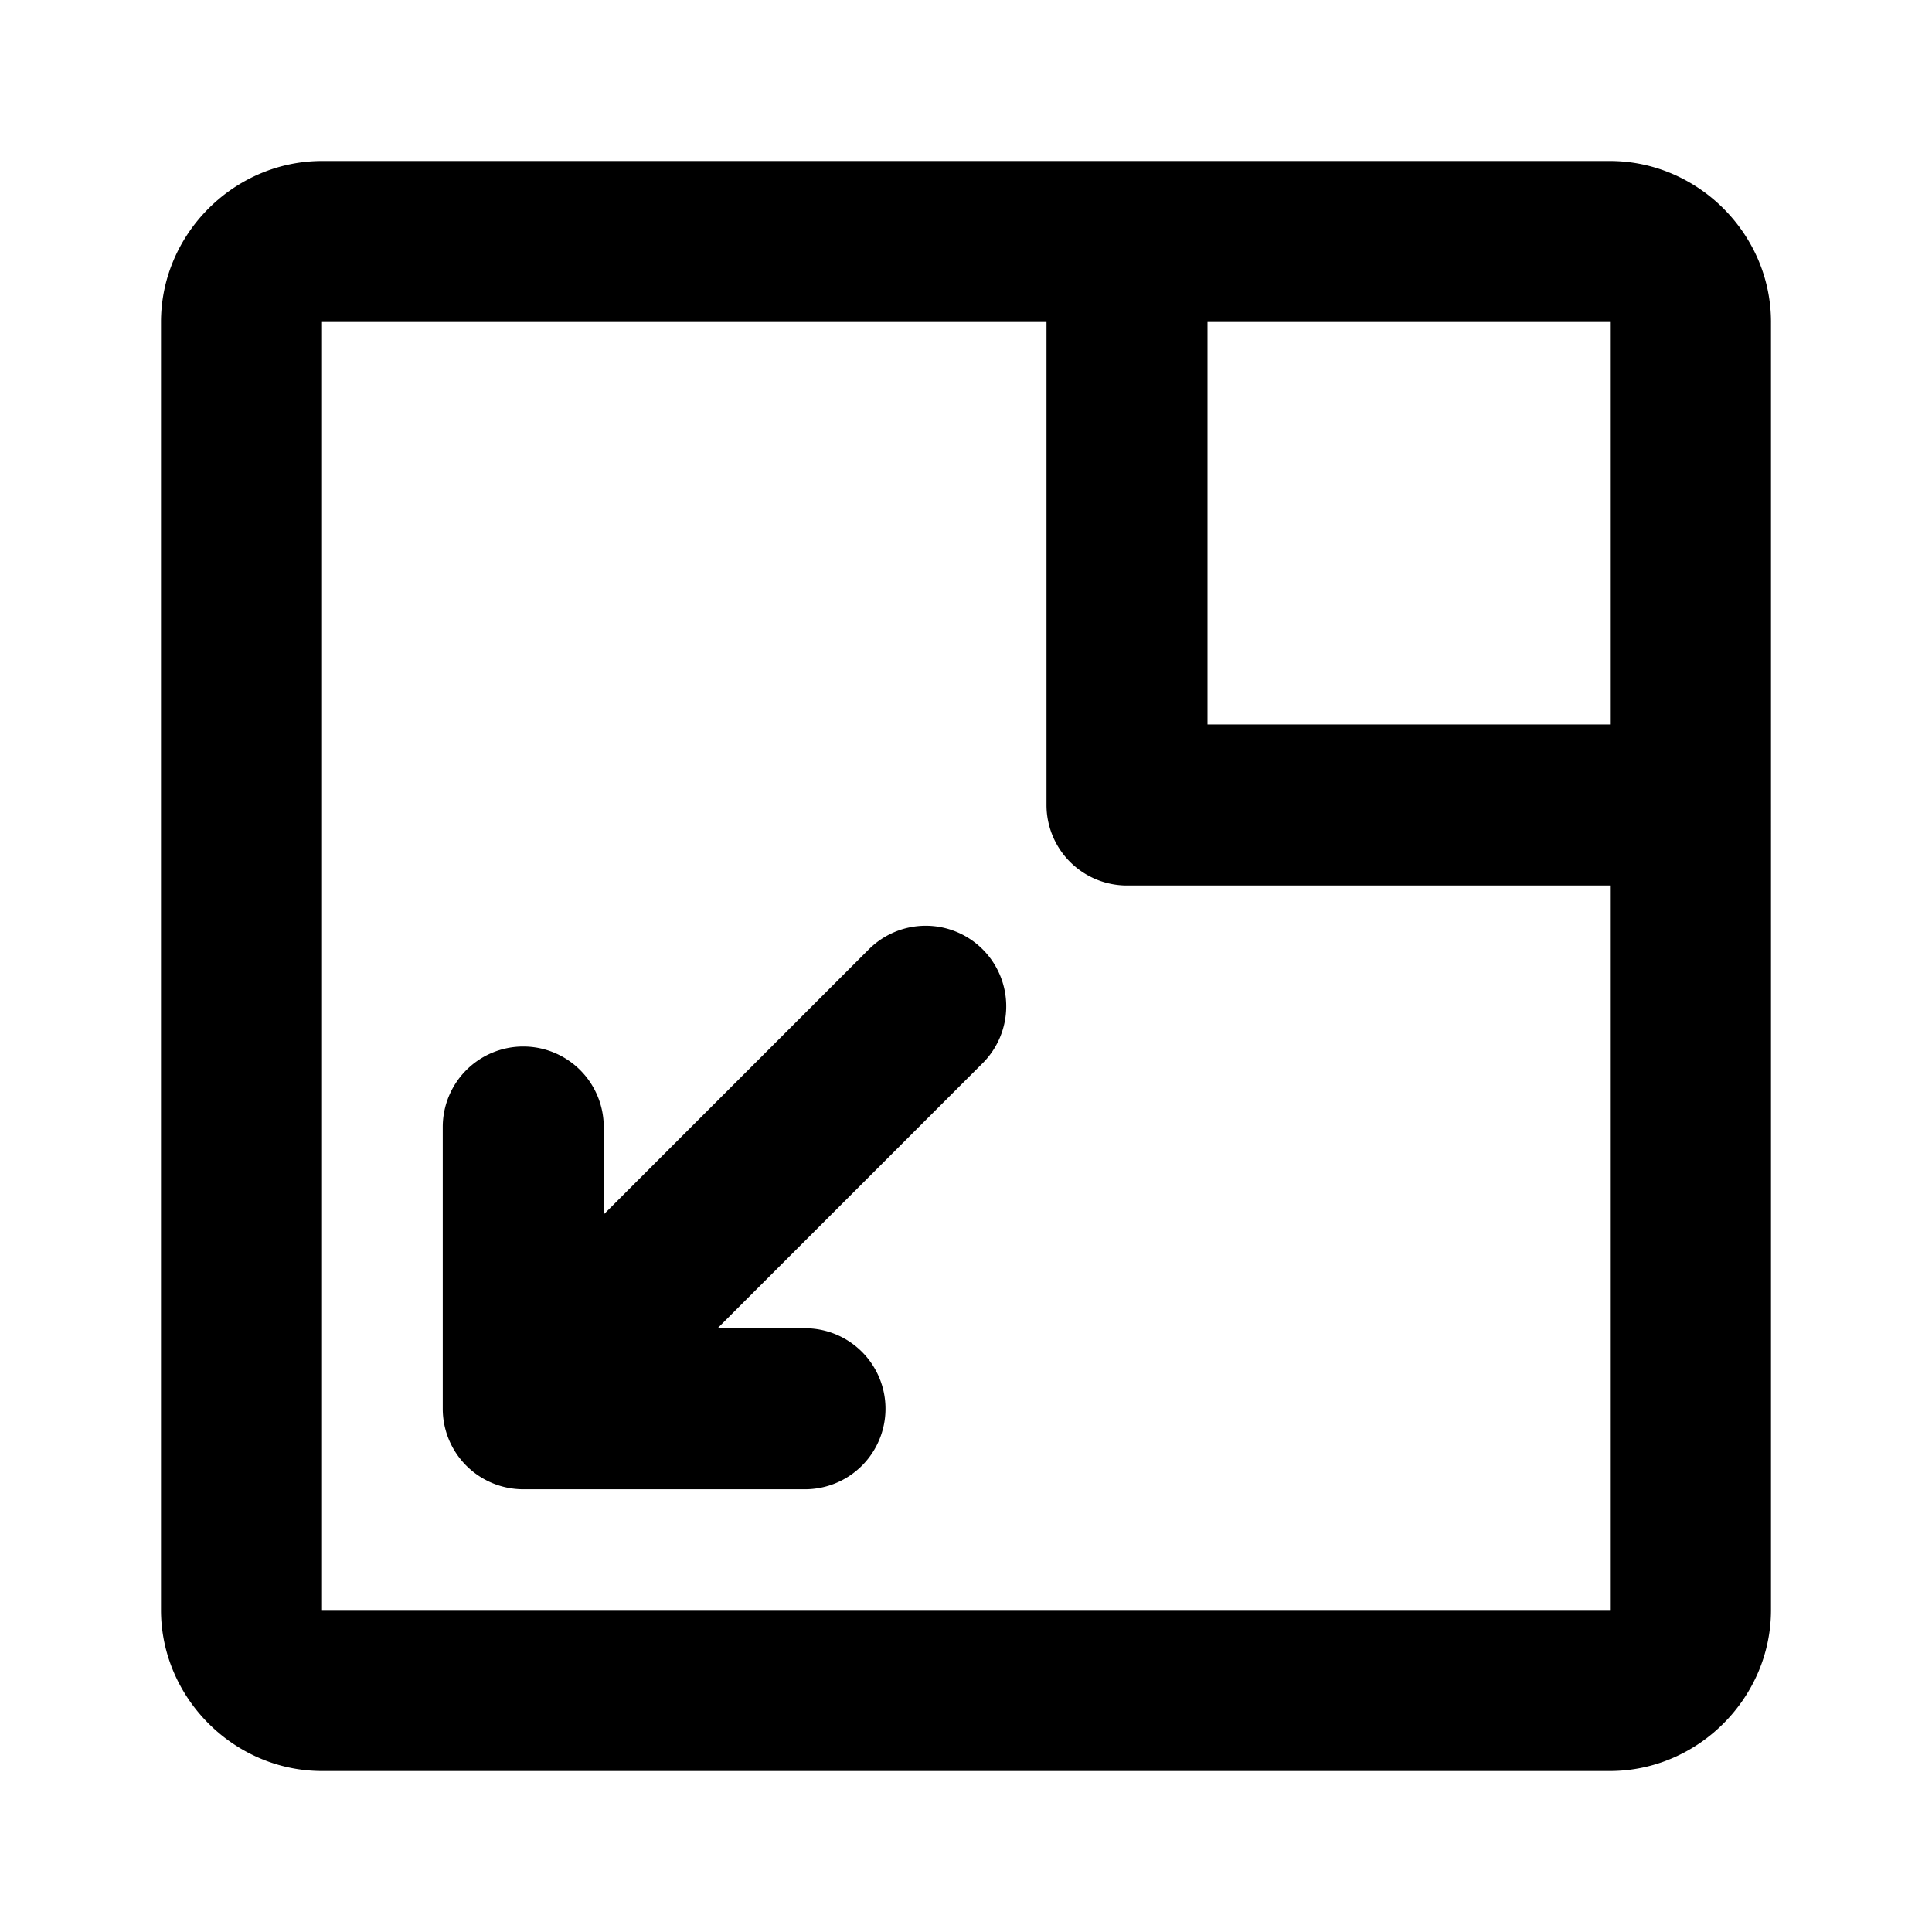 <svg xmlns="http://www.w3.org/2000/svg" width="48" height="48" viewBox="0 0 48 48"><path d="M8 4C5.815 4 4 5.815 4 8v32c0 2.185 1.815 4 4 4h32c2.185 0 4-1.815 4-4V8c0-2.185-1.815-4-4-4zm0 4h18v12a2 2 0 0 0 2 2h12v18H8zm22 0h10v10H30zm-7 15a2 2 0 0 0-1.414.586L15 30.172V28a2 2 0 0 0-2-2 2 2 0 0 0-2 2v7a2 2 0 0 0 .586 1.414A2 2 0 0 0 13 37h7a2 2 0 0 0 2-2 2 2 0 0 0-2-2h-2.172l6.586-6.586a2 2 0 0 0 0-2.828A2 2 0 0 0 23 23z"/></svg>
